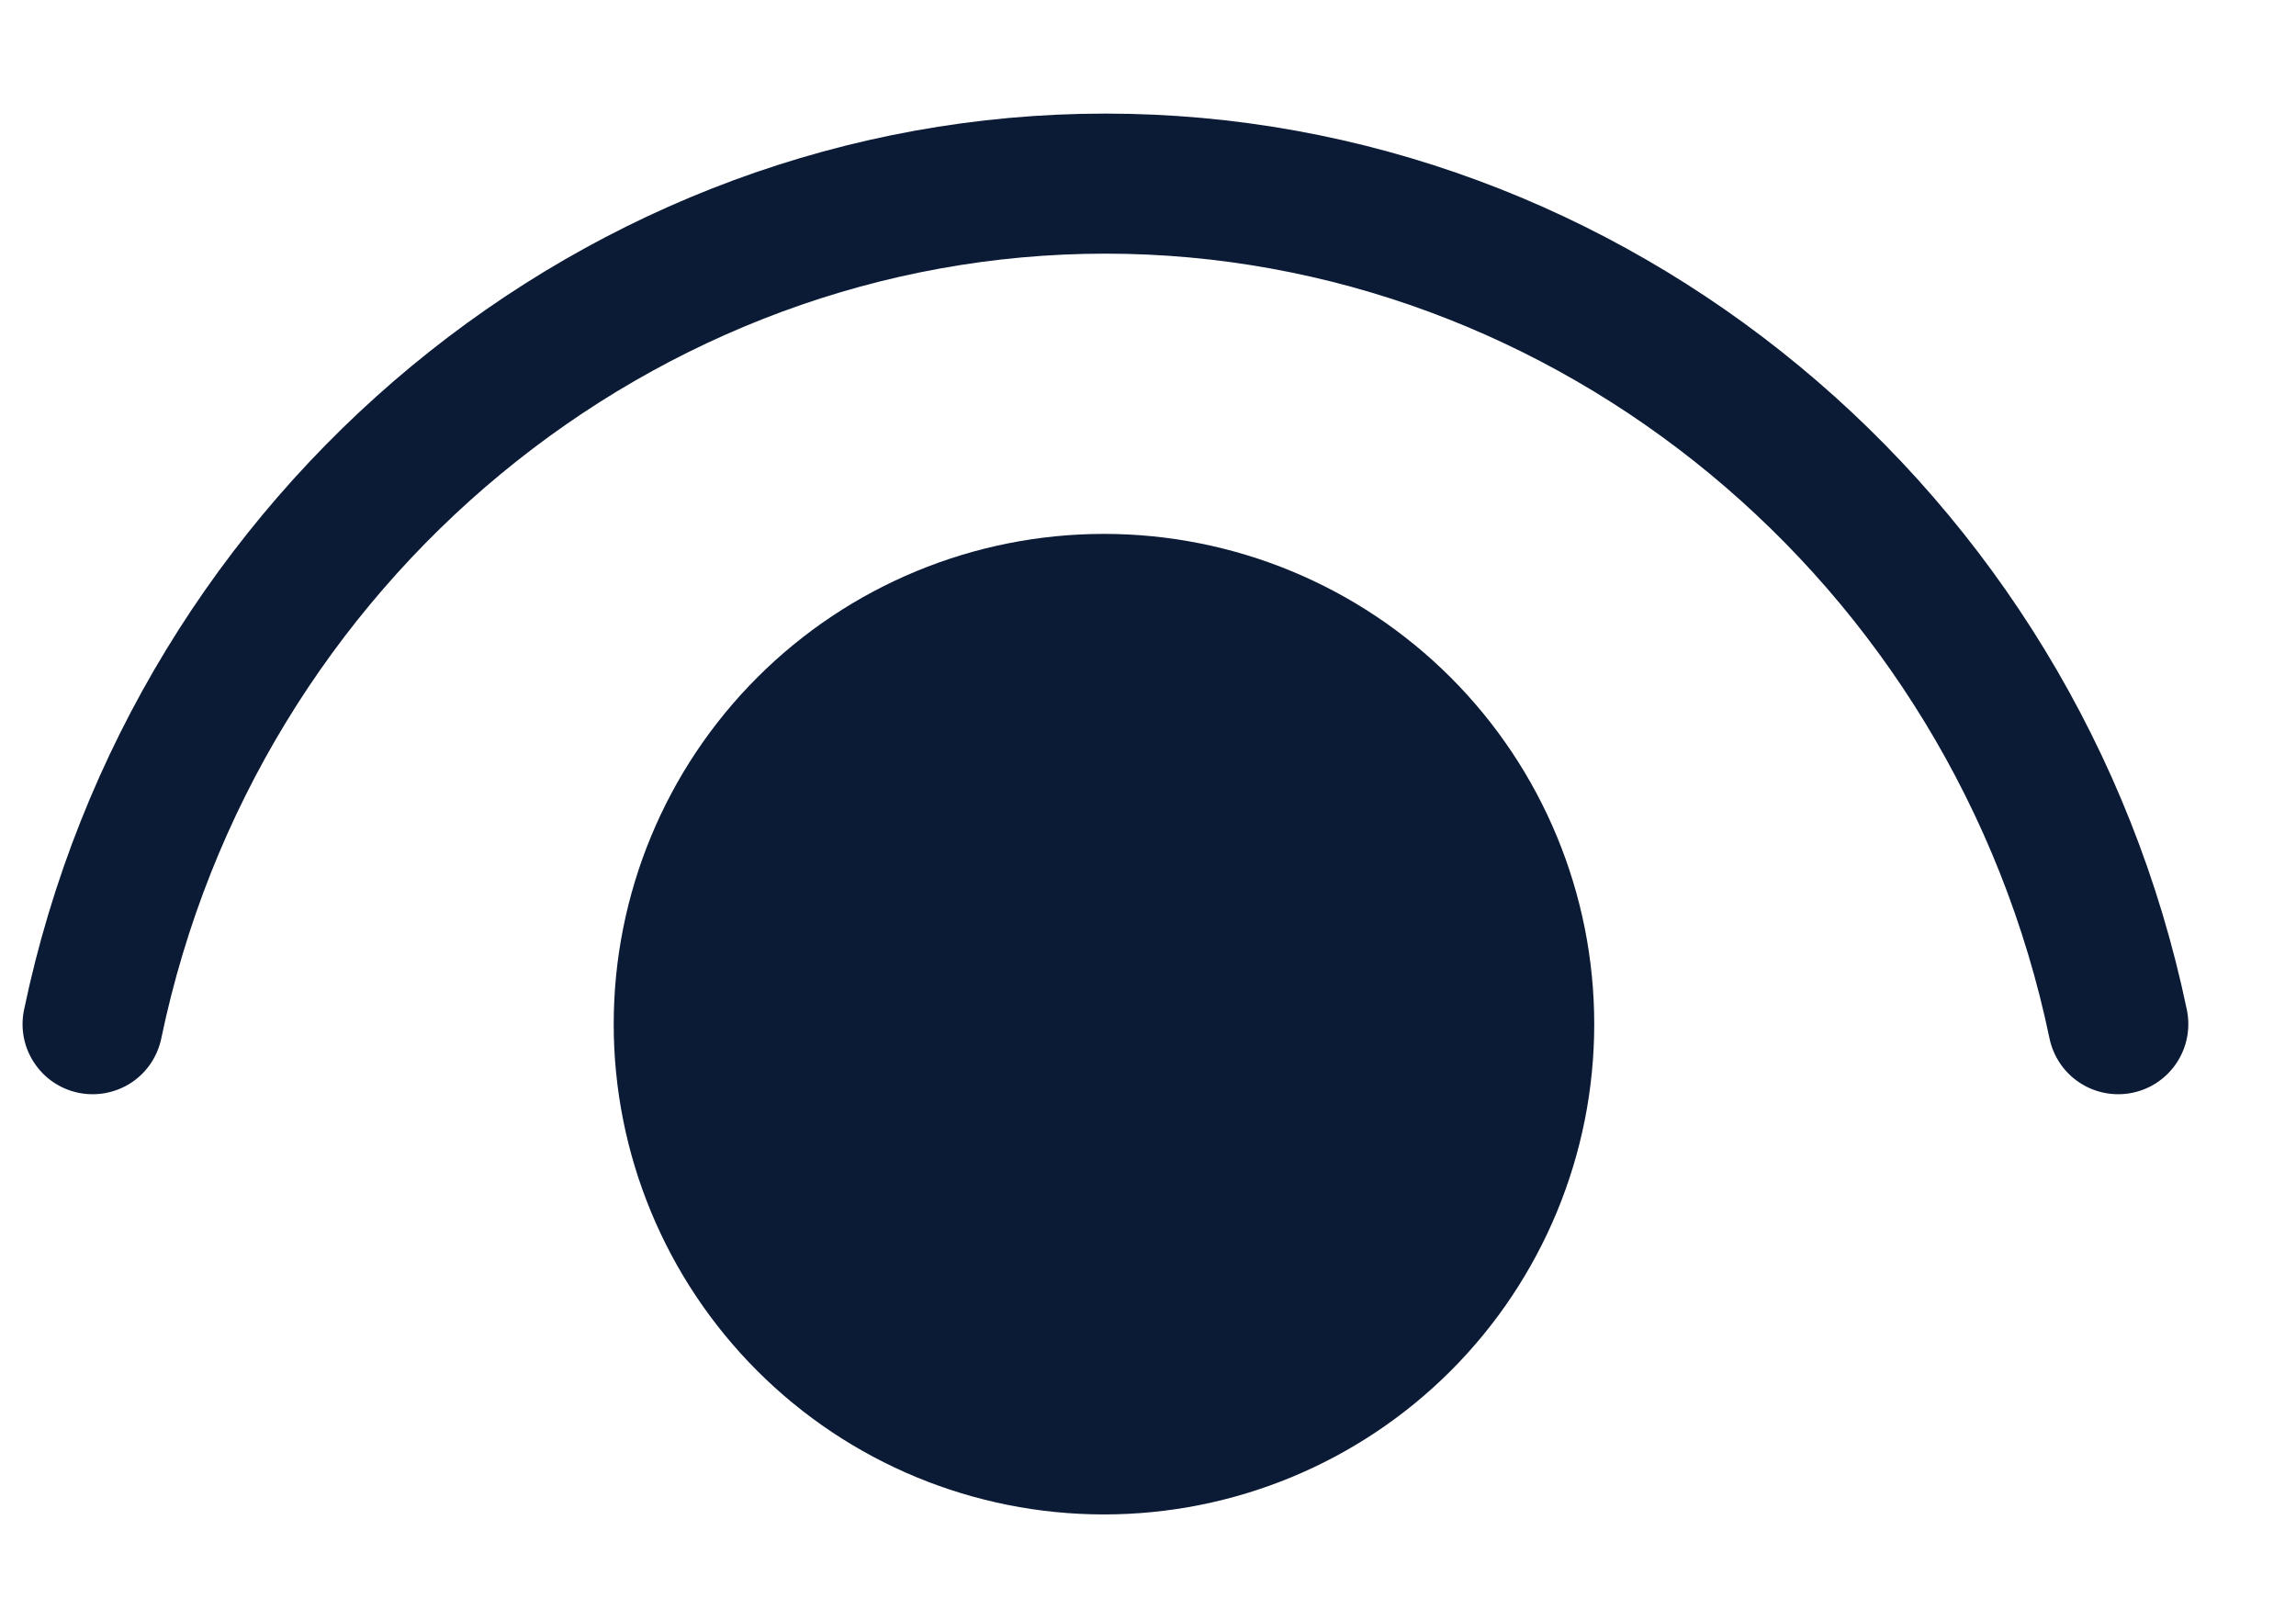 <svg width="17" height="12" viewBox="0 0 17 12" fill="none" xmlns="http://www.w3.org/2000/svg">
<path d="M1.194 7.689C1.902 4.292 4.859 1.878 8.185 1.878C11.51 1.878 14.467 4.292 15.175 7.689C15.203 7.823 15.284 7.942 15.399 8.017C15.514 8.092 15.654 8.119 15.789 8.091C15.924 8.063 16.042 7.983 16.118 7.867C16.193 7.752 16.22 7.612 16.192 7.477C15.386 3.614 12.015 0.841 8.185 0.841C4.355 0.841 0.984 3.614 0.178 7.477C0.15 7.612 0.176 7.752 0.252 7.867C0.327 7.983 0.446 8.063 0.58 8.091C0.715 8.119 0.856 8.092 0.971 8.017C1.086 7.942 1.166 7.823 1.194 7.689Z" fill="#0B1B35"/>
<path d="M8.174 3.953C9.137 3.953 10.06 4.335 10.741 5.016C11.422 5.697 11.804 6.62 11.804 7.583C11.804 8.546 11.422 9.469 10.741 10.15C10.06 10.831 9.137 11.213 8.174 11.213C7.211 11.213 6.288 10.831 5.607 10.15C4.926 9.469 4.544 8.546 4.544 7.583C4.544 6.62 4.926 5.697 5.607 5.016C6.288 4.335 7.211 3.953 8.174 3.953Z" fill="#0B1B35"/>
</svg>
